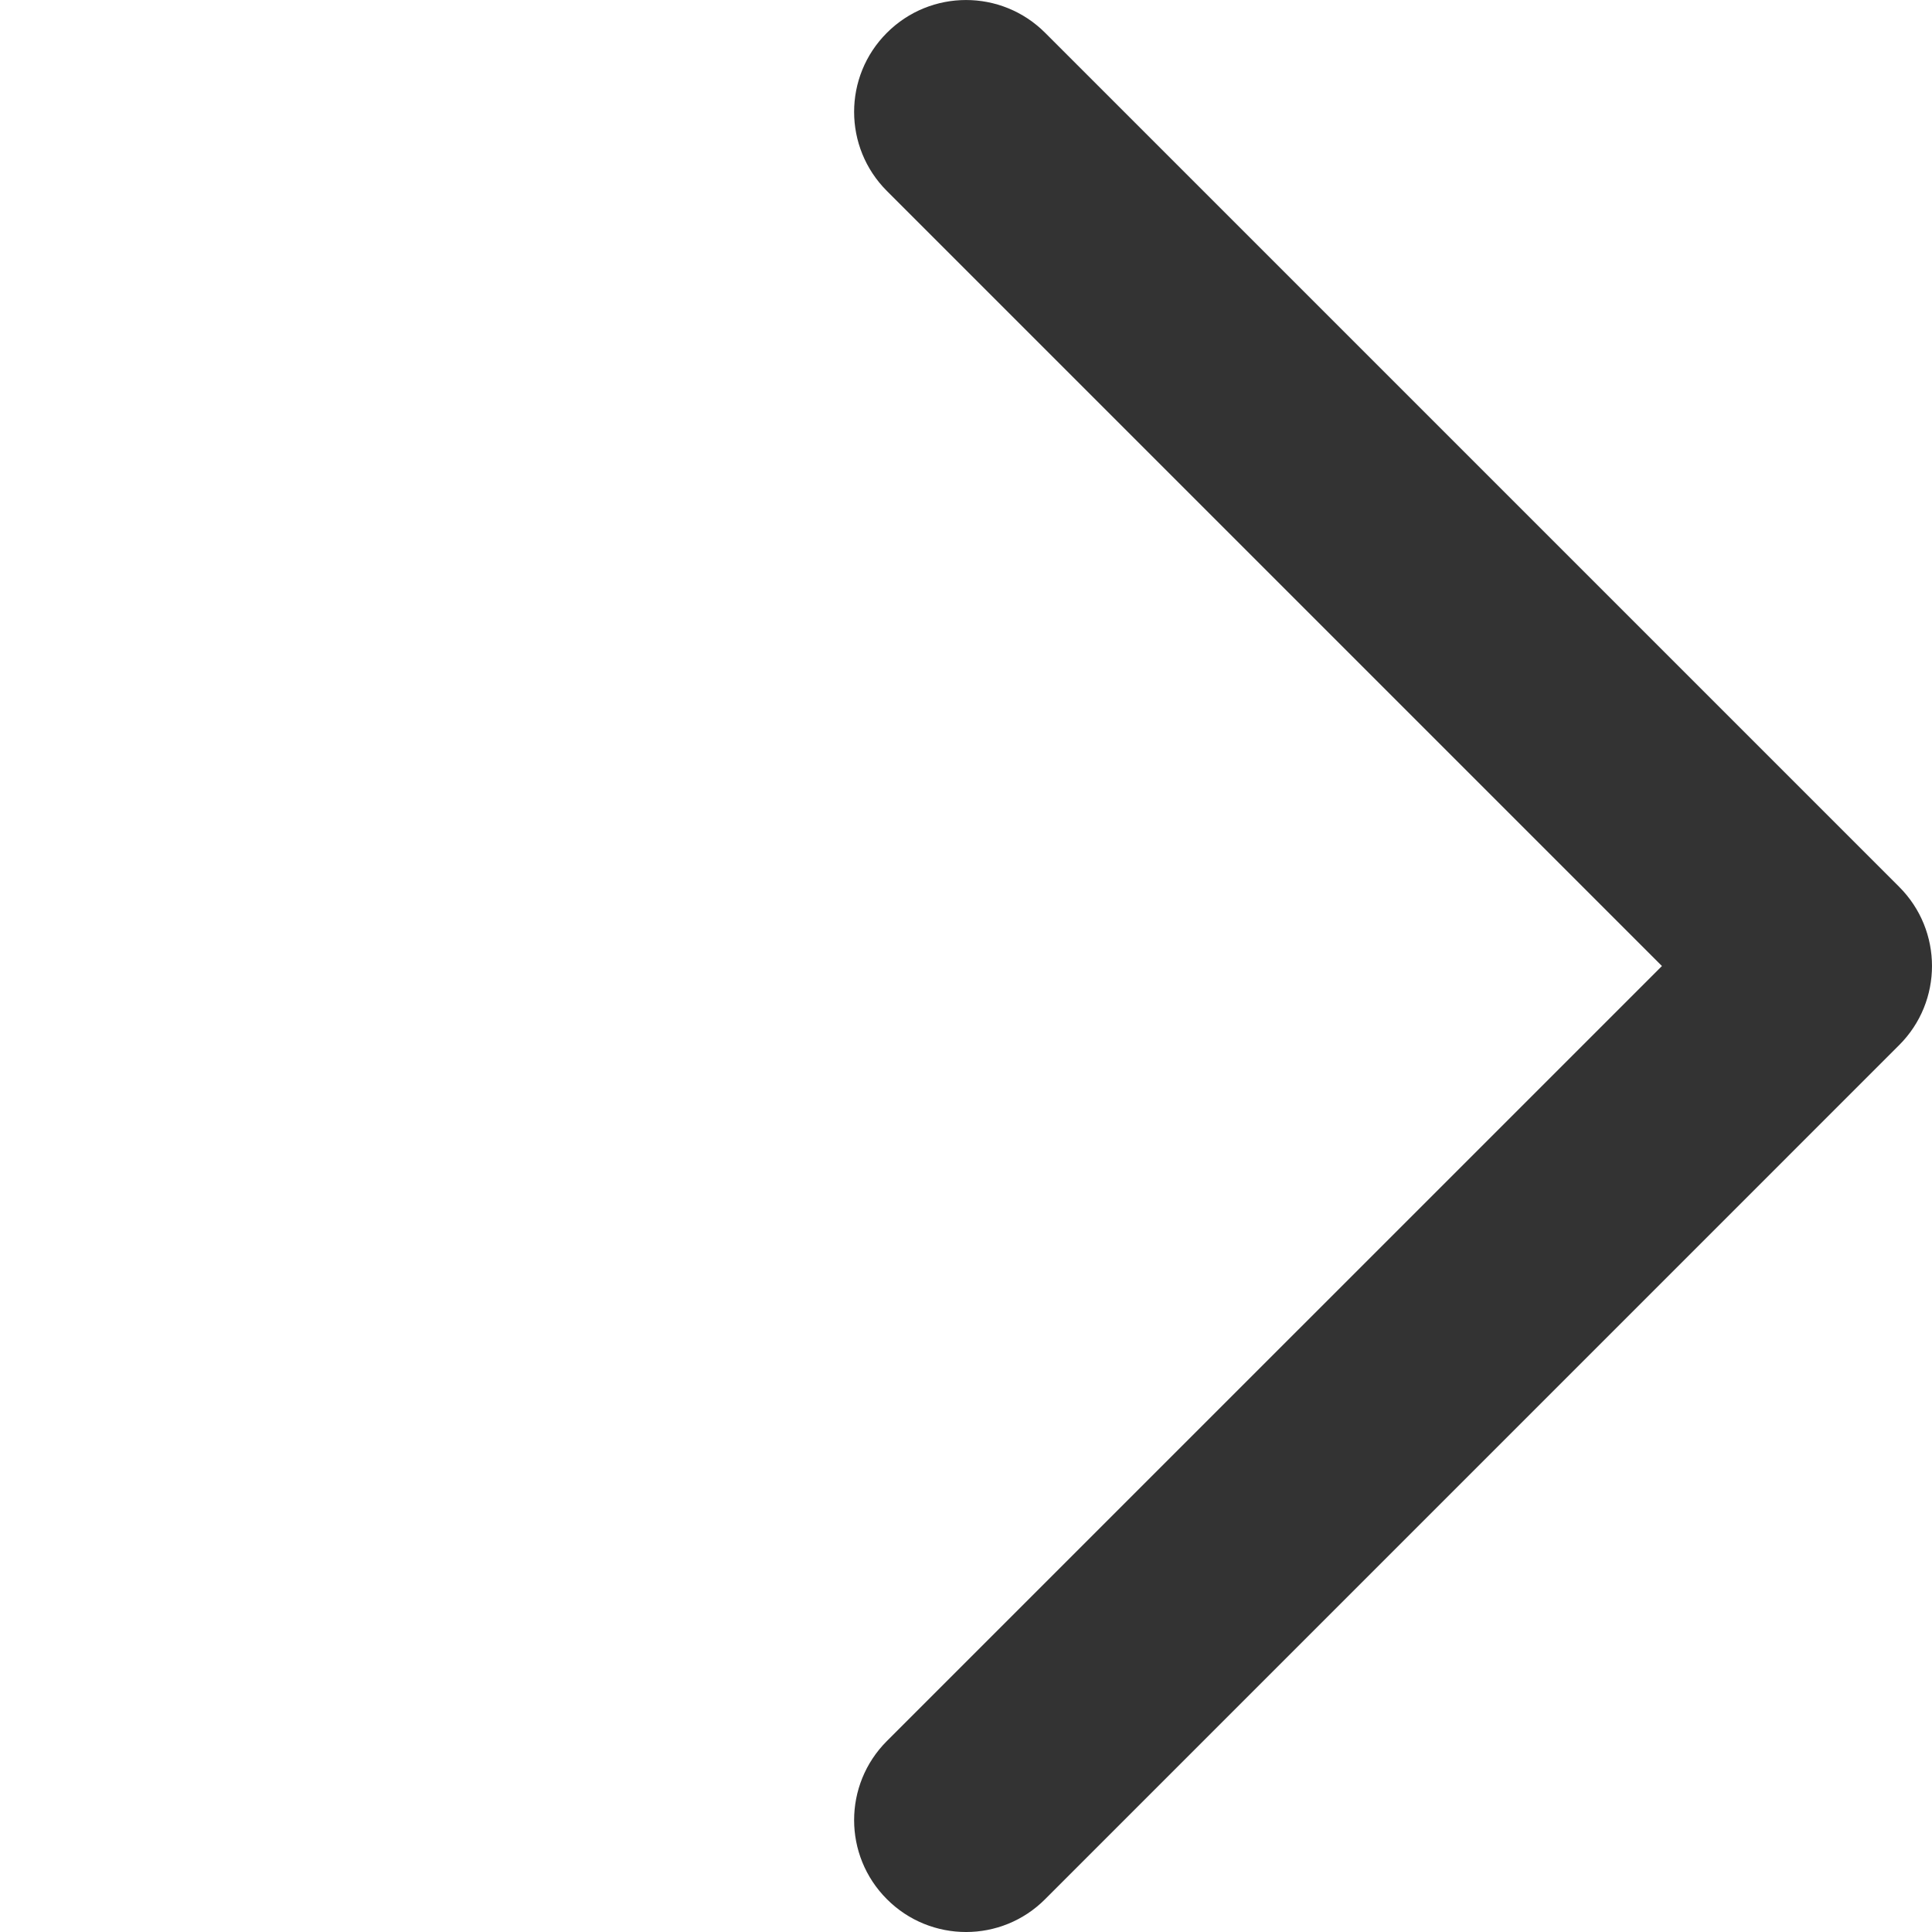 <?xml version="1.0" encoding="UTF-8" standalone="no"?>
<svg
   height="800.002"
   width="800.002"
   version="1.1"
   id="Capa_1"
   viewBox="0 0 185.344 185.343"
   xml:space="preserve"
   xmlns="http://www.w3.org/2000/svg"
   xmlns:svg="http://www.w3.org/2000/svg"><defs
   id="defs11" />
<g
   id="g6"
   transform="translate(-81.938,5e-4)">
	<g
   id="g4"
   style="stroke-width:1;stroke-miterlimit:4;stroke-dasharray:none;opacity:1;fill:#333333;fill-opacity:1"
   transform="rotate(-90,174.61,51.702)">
		<path
   d="m 40.968,51.707 c 0,-2.741 1.044,-5.493 3.149,-7.593 4.194,-4.194 10.981,-4.194 15.175,0 l 74.347,74.352 74.352,-74.352 c 4.194,-4.194 10.987,-4.194 15.175,0 4.194,4.194 4.194,10.987 0,15.18 l -81.934,81.934 c -4.194,4.194 -10.987,4.194 -15.175,0 l -81.939,-81.934 c -2.1,-2.093 -3.15,-4.84 -3.15,-7.587 z"
   id="path2"
   style="opacity:1;fill:#333333;fill-opacity:1;stroke-width:1;stroke-miterlimit:4;stroke-dasharray:none" />
	</g>
</g>
</svg>
